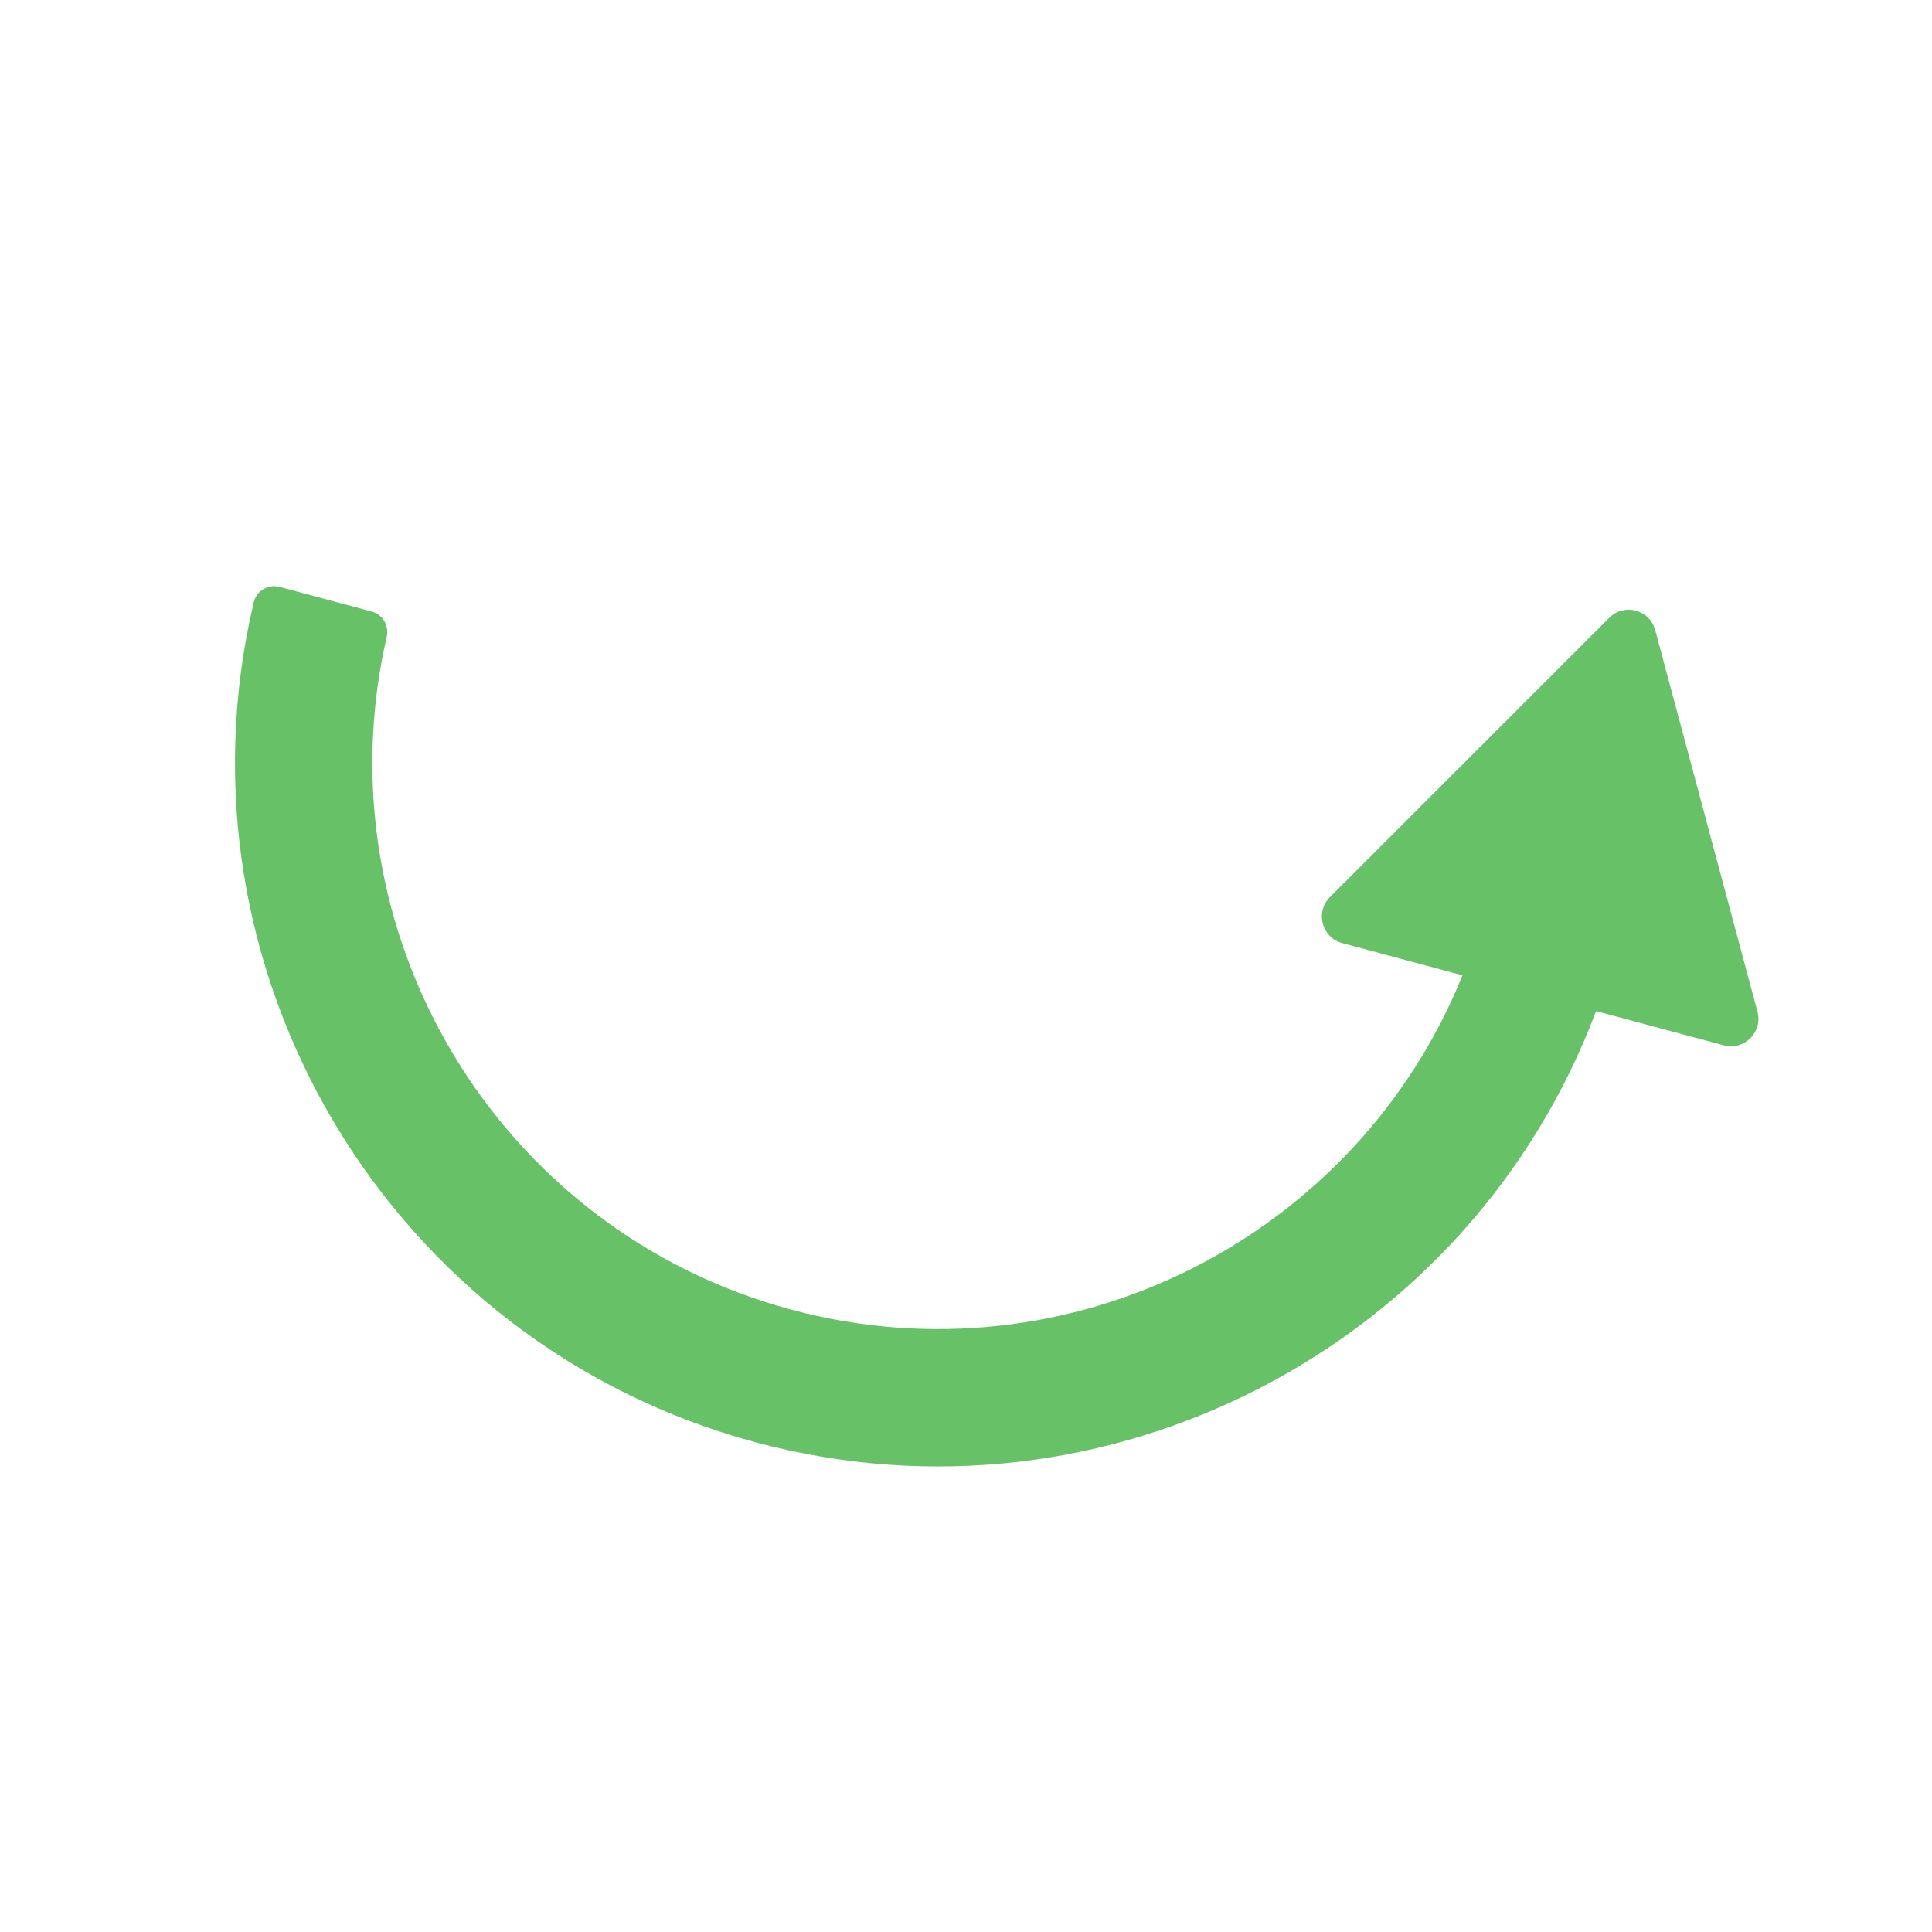 <svg xmlns="http://www.w3.org/2000/svg" xmlns:xlink="http://www.w3.org/1999/xlink" version="1.1" width="256" height="256" viewBox="0 0 256 256" xml:space="preserve">

<defs>
</defs>
<g style="stroke: none; stroke-width: 0; stroke-dasharray: none; stroke-linecap: butt; stroke-linejoin: miter; stroke-miterlimit: 10; fill: none; fill-rule: nonzero; opacity: 1;" transform="translate(201.089 254.593) rotate(-165) scale(2.3 2.3)" >
	<path d="M 14.336 73.91 l 5.69 -9.855 l 5.69 -9.855 c 0.609 -1.056 -0.152 -2.375 -1.371 -2.375 h -7.171 c 1.969 -16.1 15.717 -28.613 32.34 -28.613 c 17.573 0 31.942 13.98 32.57 31.403 c 0.024 0.66 0.549 1.189 1.209 1.189 h 5.486 c 0.681 0 1.242 -0.561 1.221 -1.241 c -0.658 -21.763 -18.567 -39.264 -40.486 -39.264 c -20.992 0 -38.302 16.053 -40.307 36.527 h -7.62 c -1.219 0 -1.981 1.32 -1.371 2.375 l 5.69 9.855 l 5.69 9.855 C 12.203 74.966 13.727 74.966 14.336 73.91 z" style="stroke: none; stroke-width: 1; stroke-dasharray: none; stroke-linecap: butt; stroke-linejoin: miter; stroke-miterlimit: 10; fill: #67c167; fill-rule: nonzero; opacity: 1;" transform=" matrix(1 0 0 1 0 0) " stroke-linecap="round" />
</g>
</svg>